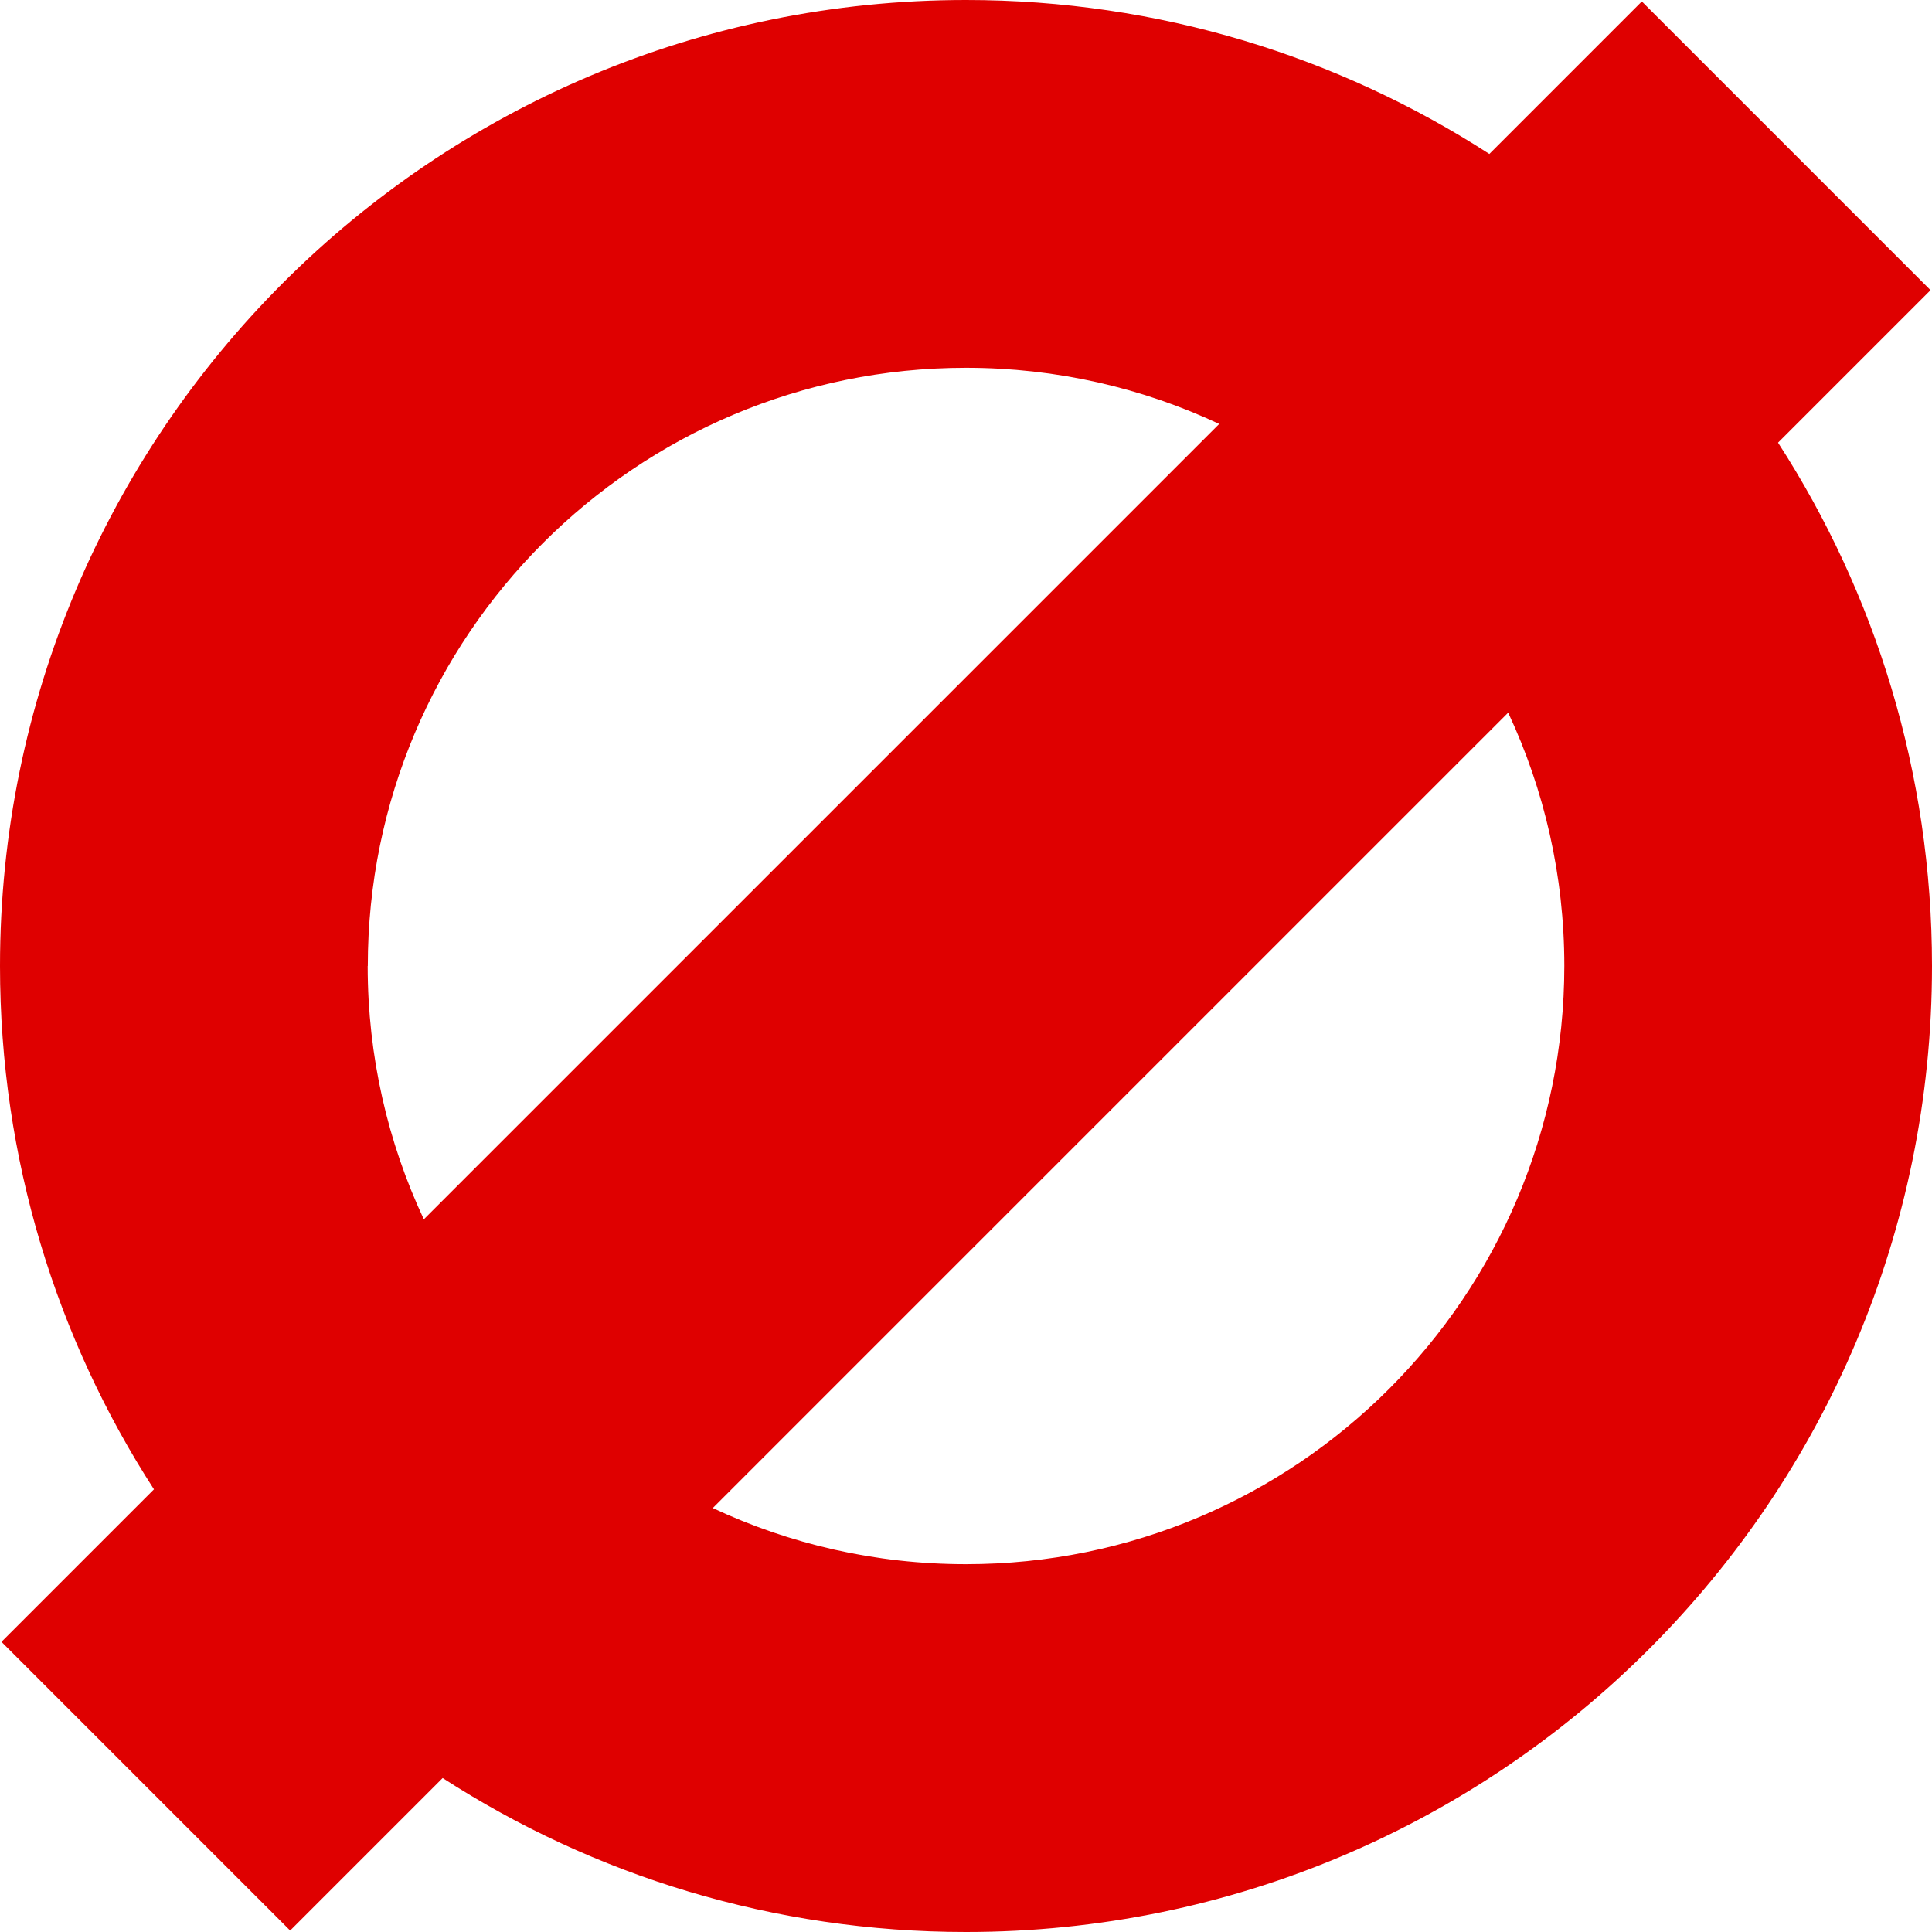 <!-- Generated by IcoMoon.io -->
<svg version="1.1" xmlns="http://www.w3.org/2000/svg" width="16" height="16" viewBox="0 0 16 16">
<title>zeromq</title>
<path fill="#df0000" d="M14.725 3.666l1.263-1.263-2.391-2.391-1.263 1.263c-1.249-0.807-2.737-1.275-4.334-1.275-4.418 0-8 3.582-8 8 0 1.597 0.468 3.085 1.275 4.334l-1.263 1.263 2.391 2.391 1.263-1.263c1.249 0.807 2.737 1.275 4.334 1.275 4.418 0 8-3.582 8-8 0-1.597-0.468-3.085-1.275-4.334zM3.046 8c0-2.736 2.218-4.954 4.954-4.954 0.75 0 1.461 0.167 2.097 0.465l-6.587 6.587c-0.298-0.637-0.465-1.348-0.465-2.098zM8 12.954c-0.75 0-1.461-0.167-2.097-0.465l6.587-6.587c0.298 0.637 0.465 1.348 0.465 2.097-0.001 2.737-2.219 4.955-4.955 4.955z"></path>
</svg>
